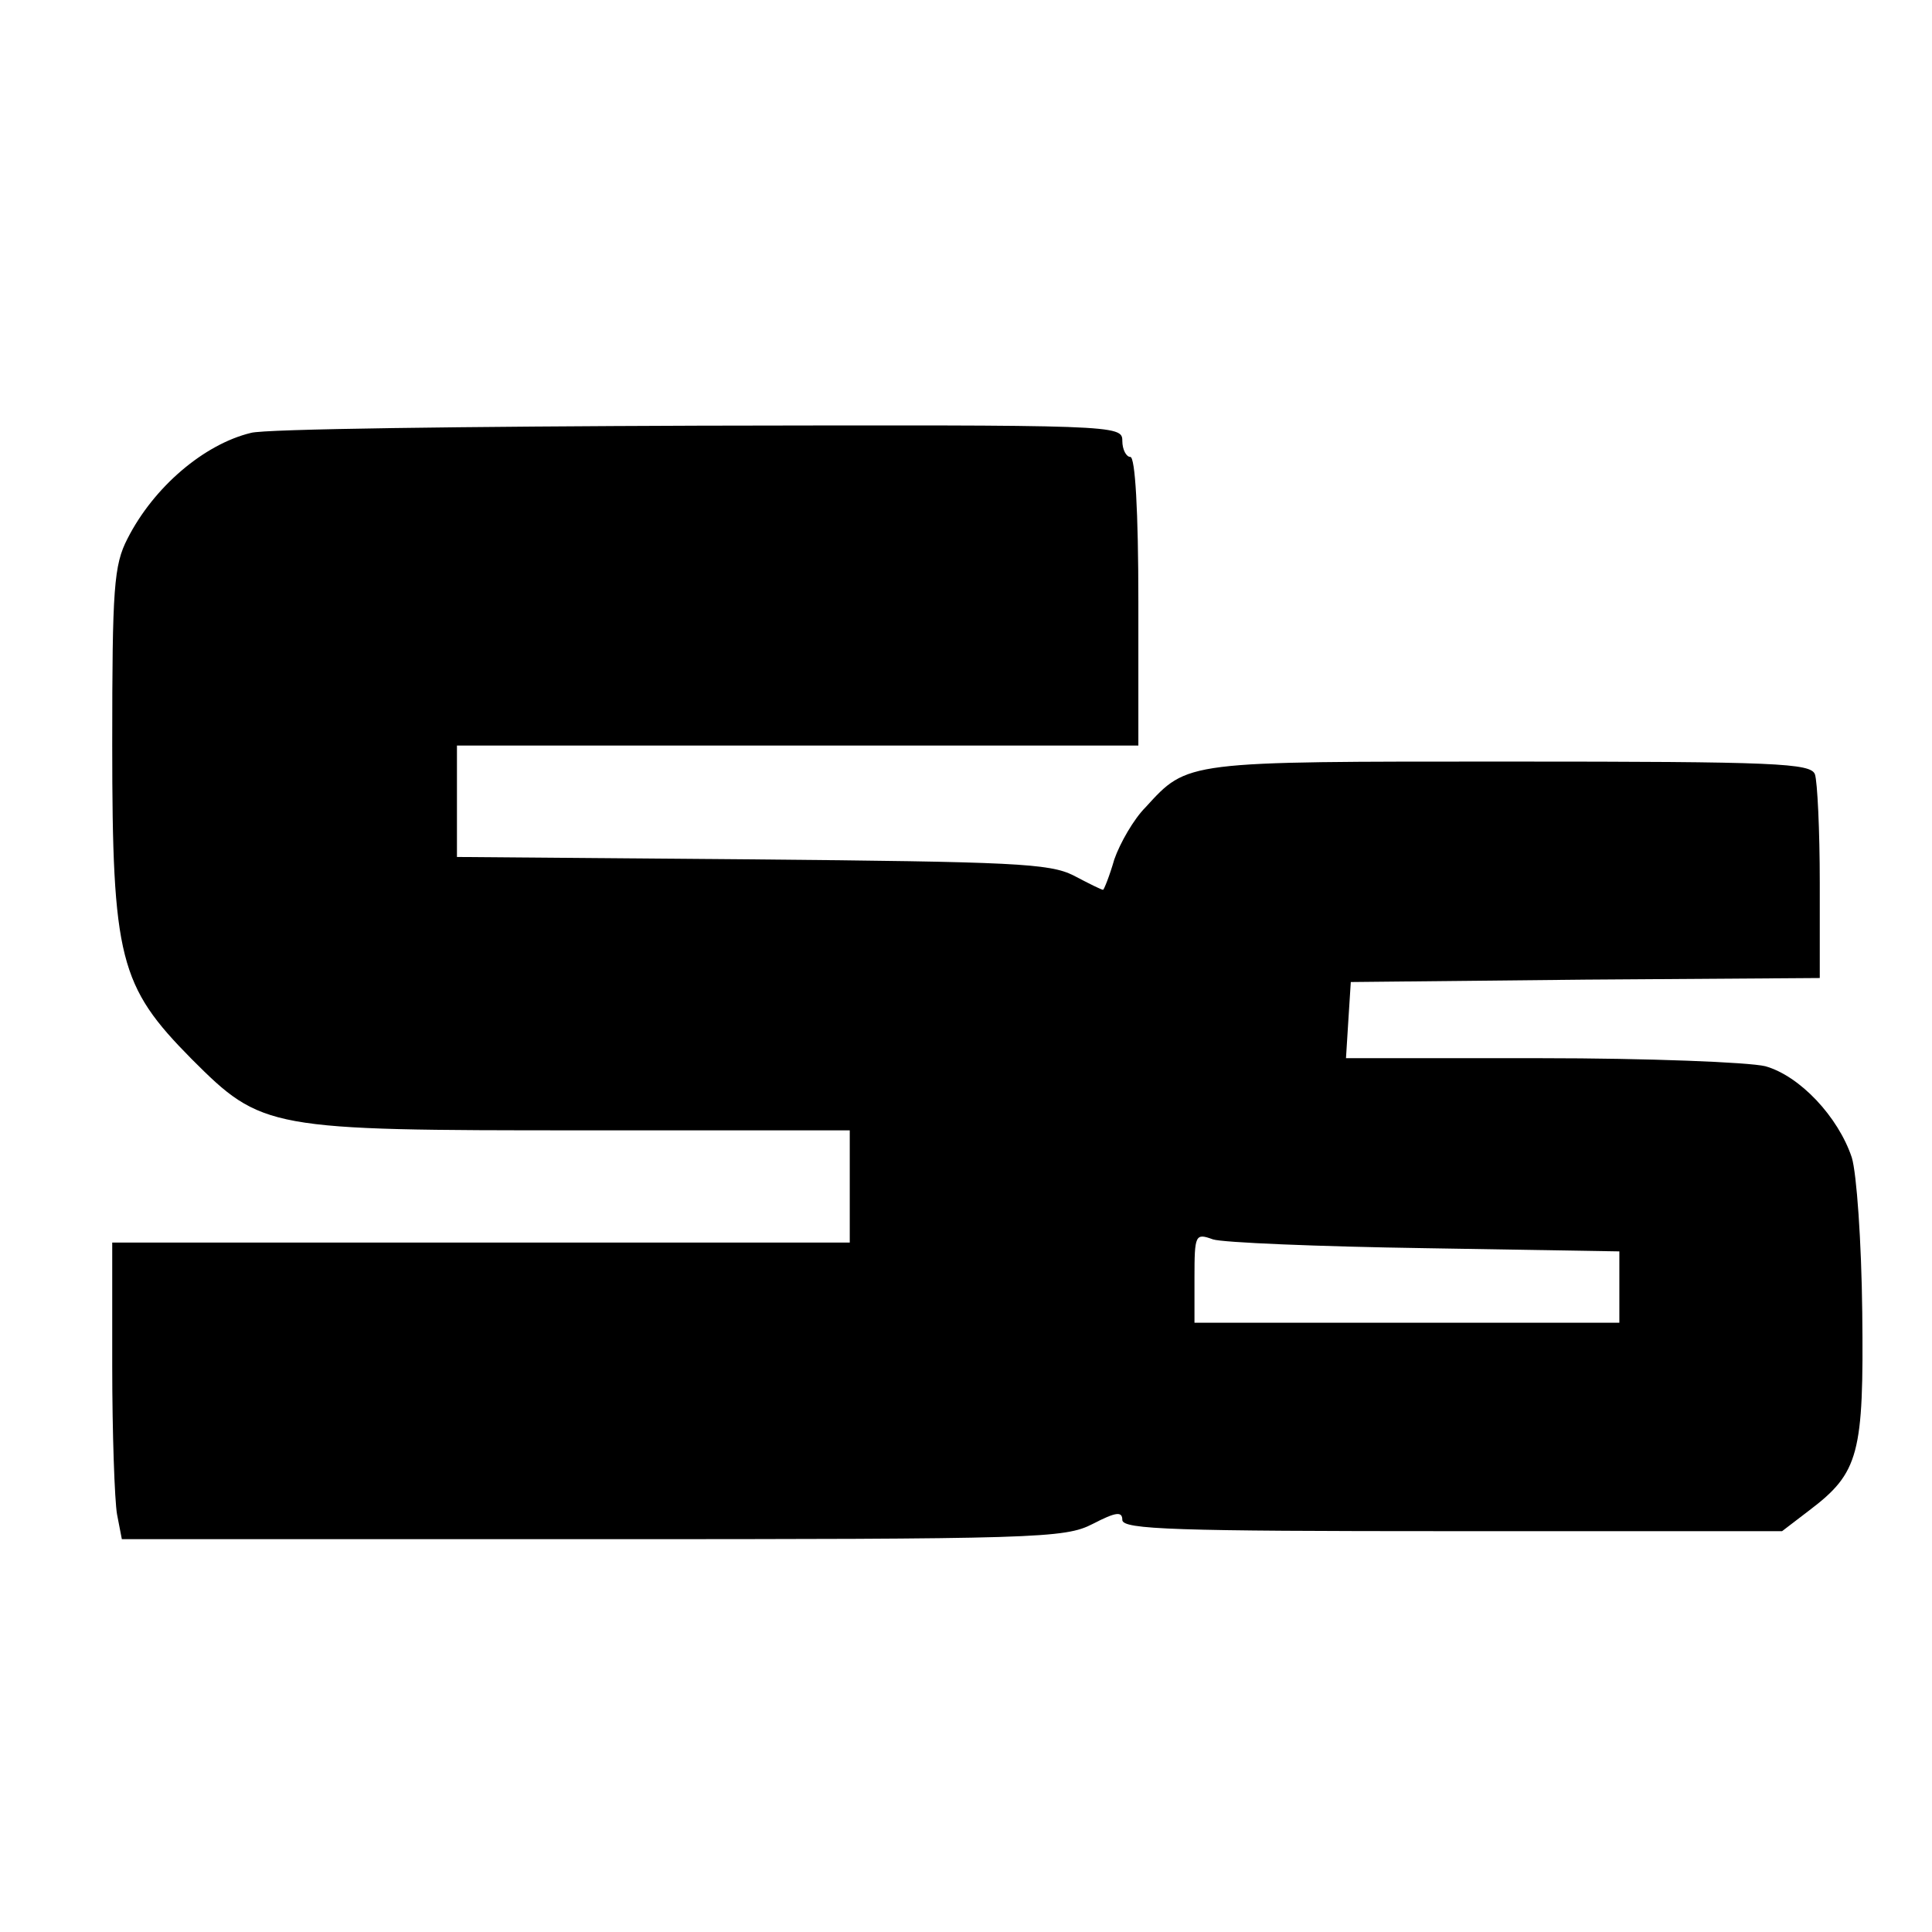 <?xml version="1.0" standalone="no"?>
<!DOCTYPE svg PUBLIC "-//W3C//DTD SVG 20010904//EN"
 "http://www.w3.org/TR/2001/REC-SVG-20010904/DTD/svg10.dtd">
<svg version="1.0" xmlns="http://www.w3.org/2000/svg"
 width="241pt" height="241pt" viewBox="0 0 241 241"
 preserveAspectRatio="xMidYMid meet">
<g transform="translate(0,241) scale(0.1,-0.1)"
fill="#000000" stroke="none">
<path d="M313 1870 c-58 -14 -121 -67 -154 -132 -17 -33 -19 -61 -19 -257 0
-267 9 -301 99 -392 88 -88 95 -89 488 -89 l333 0 0 -70 0 -70 -460 0 -460 0
0 -154 c0 -84 3 -168 6 -185 l6 -31 587 0 c556 0 589 1 624 19 29 15 37 16 37
5 0 -12 67 -14 412 -14 l411 0 34 26 c62 47 68 70 66 247 -1 89 -7 173 -13
193 -17 51 -65 102 -108 114 -21 5 -146 10 -280 10 l-243 0 3 48 3 47 293 3
292 2 0 119 c0 66 -3 126 -6 135 -5 14 -48 16 -381 16 -406 0 -401 1 -454 -57
-15 -15 -32 -45 -39 -65 -6 -21 -13 -38 -14 -38 -2 0 -18 8 -37 18 -30 15 -75
17 -401 20 l-368 3 0 69 0 70 425 0 425 0 0 180 c0 113 -4 180 -10 180 -5 0
-10 9 -10 20 0 20 -6 20 -527 19 -291 -1 -543 -4 -560 -9z m1465 -1017 l242
-4 0 -44 0 -45 -265 0 -265 0 0 56 c0 54 1 56 23 48 12 -4 131 -9 265 -11z"/>
</g>
</svg>
